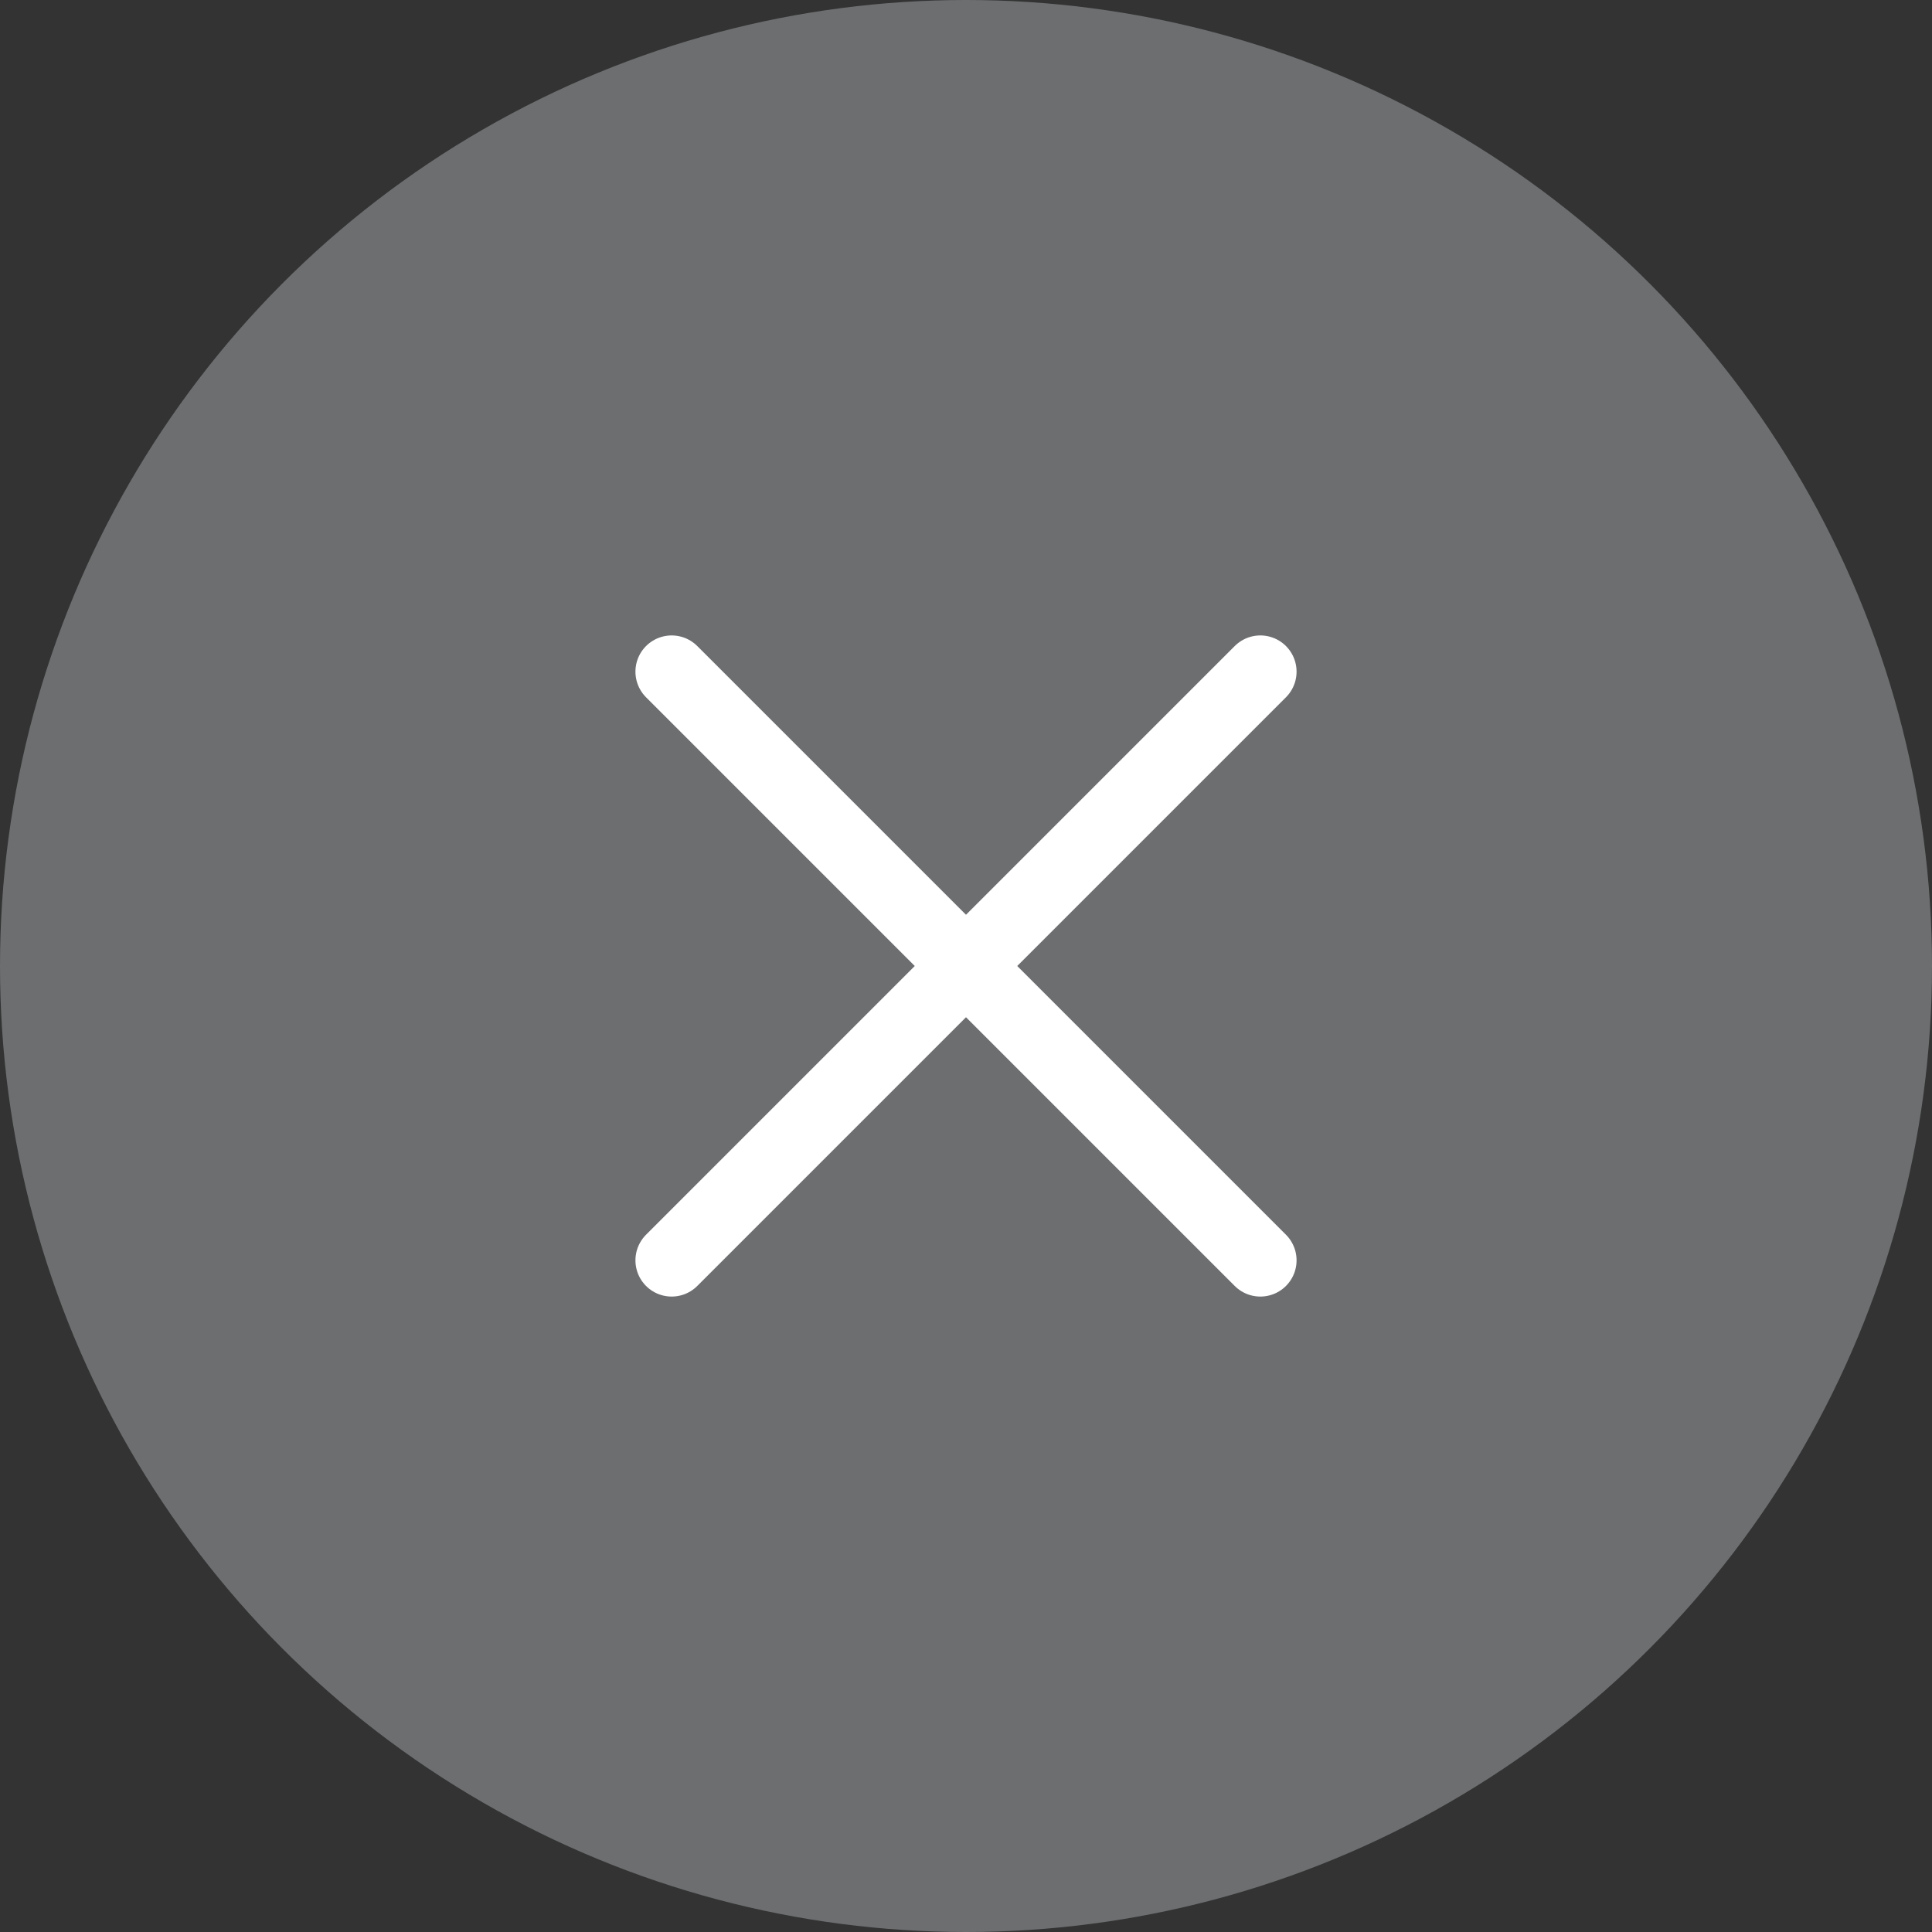 <svg width="40" height="40" viewBox="0 0 40 40" fill="none" xmlns="http://www.w3.org/2000/svg">
<rect x="0" y="0" width="40" height="40" fill="#333333" stroke="none"/>
<circle cx="20" cy="20" r="20" transform="matrix(-1 0 0 1 40 0)" fill="#F0F8FE" fill-opacity="0.3"/>
<path d="M26.094 13.906L13.906 26.094M13.906 13.906L26.094 26.094" stroke="white" stroke-width="1.5" stroke-linecap="round" stroke-linejoin="round"/>
</svg>
